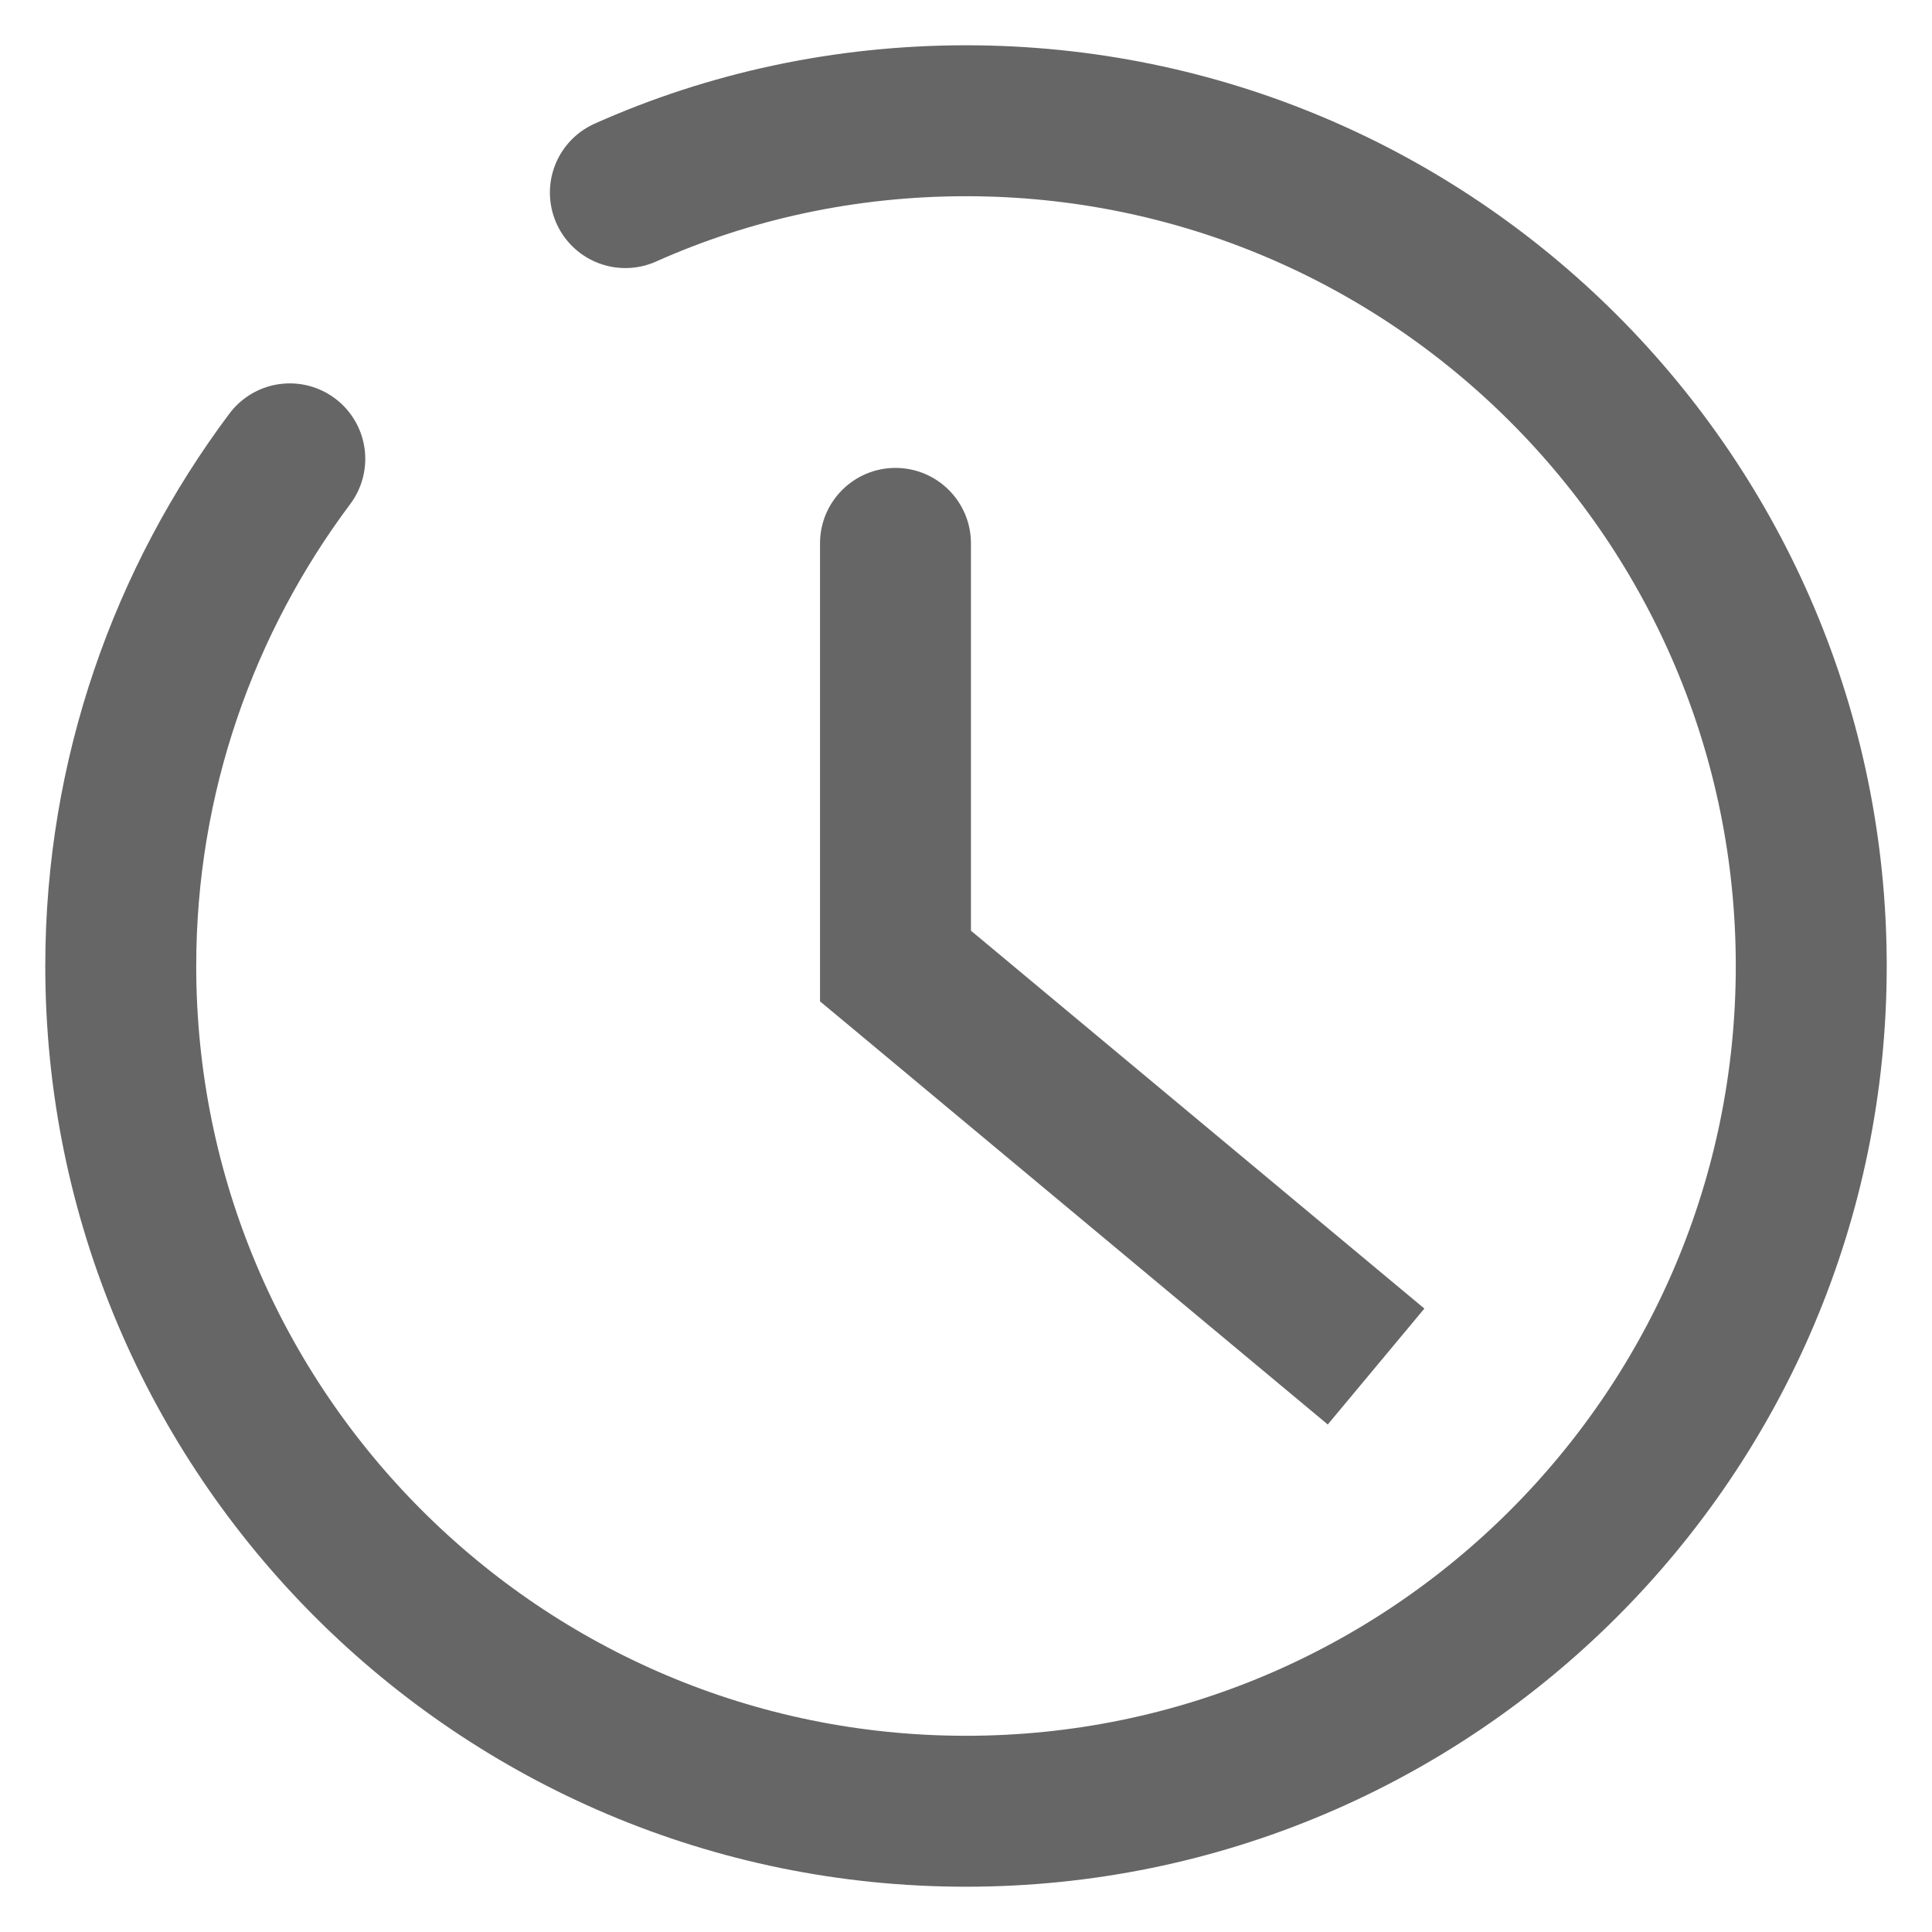 <svg width="16" height="16" viewBox="0 0 16 16" fill="none" xmlns="http://www.w3.org/2000/svg">
<path d="M2.4 3.8C1.525 4.969 1 6.425 1 8C1 11.864 4.136 15 8 15C11.864 15 15 11.864 15 8C15 4.136 11.864 1 8 1C6.999 1 6.04 1.21 5.179 1.595" stroke="#666666" stroke-width="1.25" stroke-linecap="round" stroke-linejoin="round"/>
<path d="M8.041 4.5C8.041 4.155 7.761 3.875 7.416 3.875C7.071 3.875 6.791 4.155 6.791 4.5H8.041ZM7.416 8H6.791V8.293L7.016 8.48L7.416 8ZM10.516 11.397L10.996 11.797L11.796 10.837L11.316 10.437L10.516 11.397ZM6.791 4.5V8H8.041V4.5H6.791ZM7.016 8.48L10.516 11.397L11.316 10.437L7.816 7.52L7.016 8.48Z" fill="#666666"/>
</svg>

